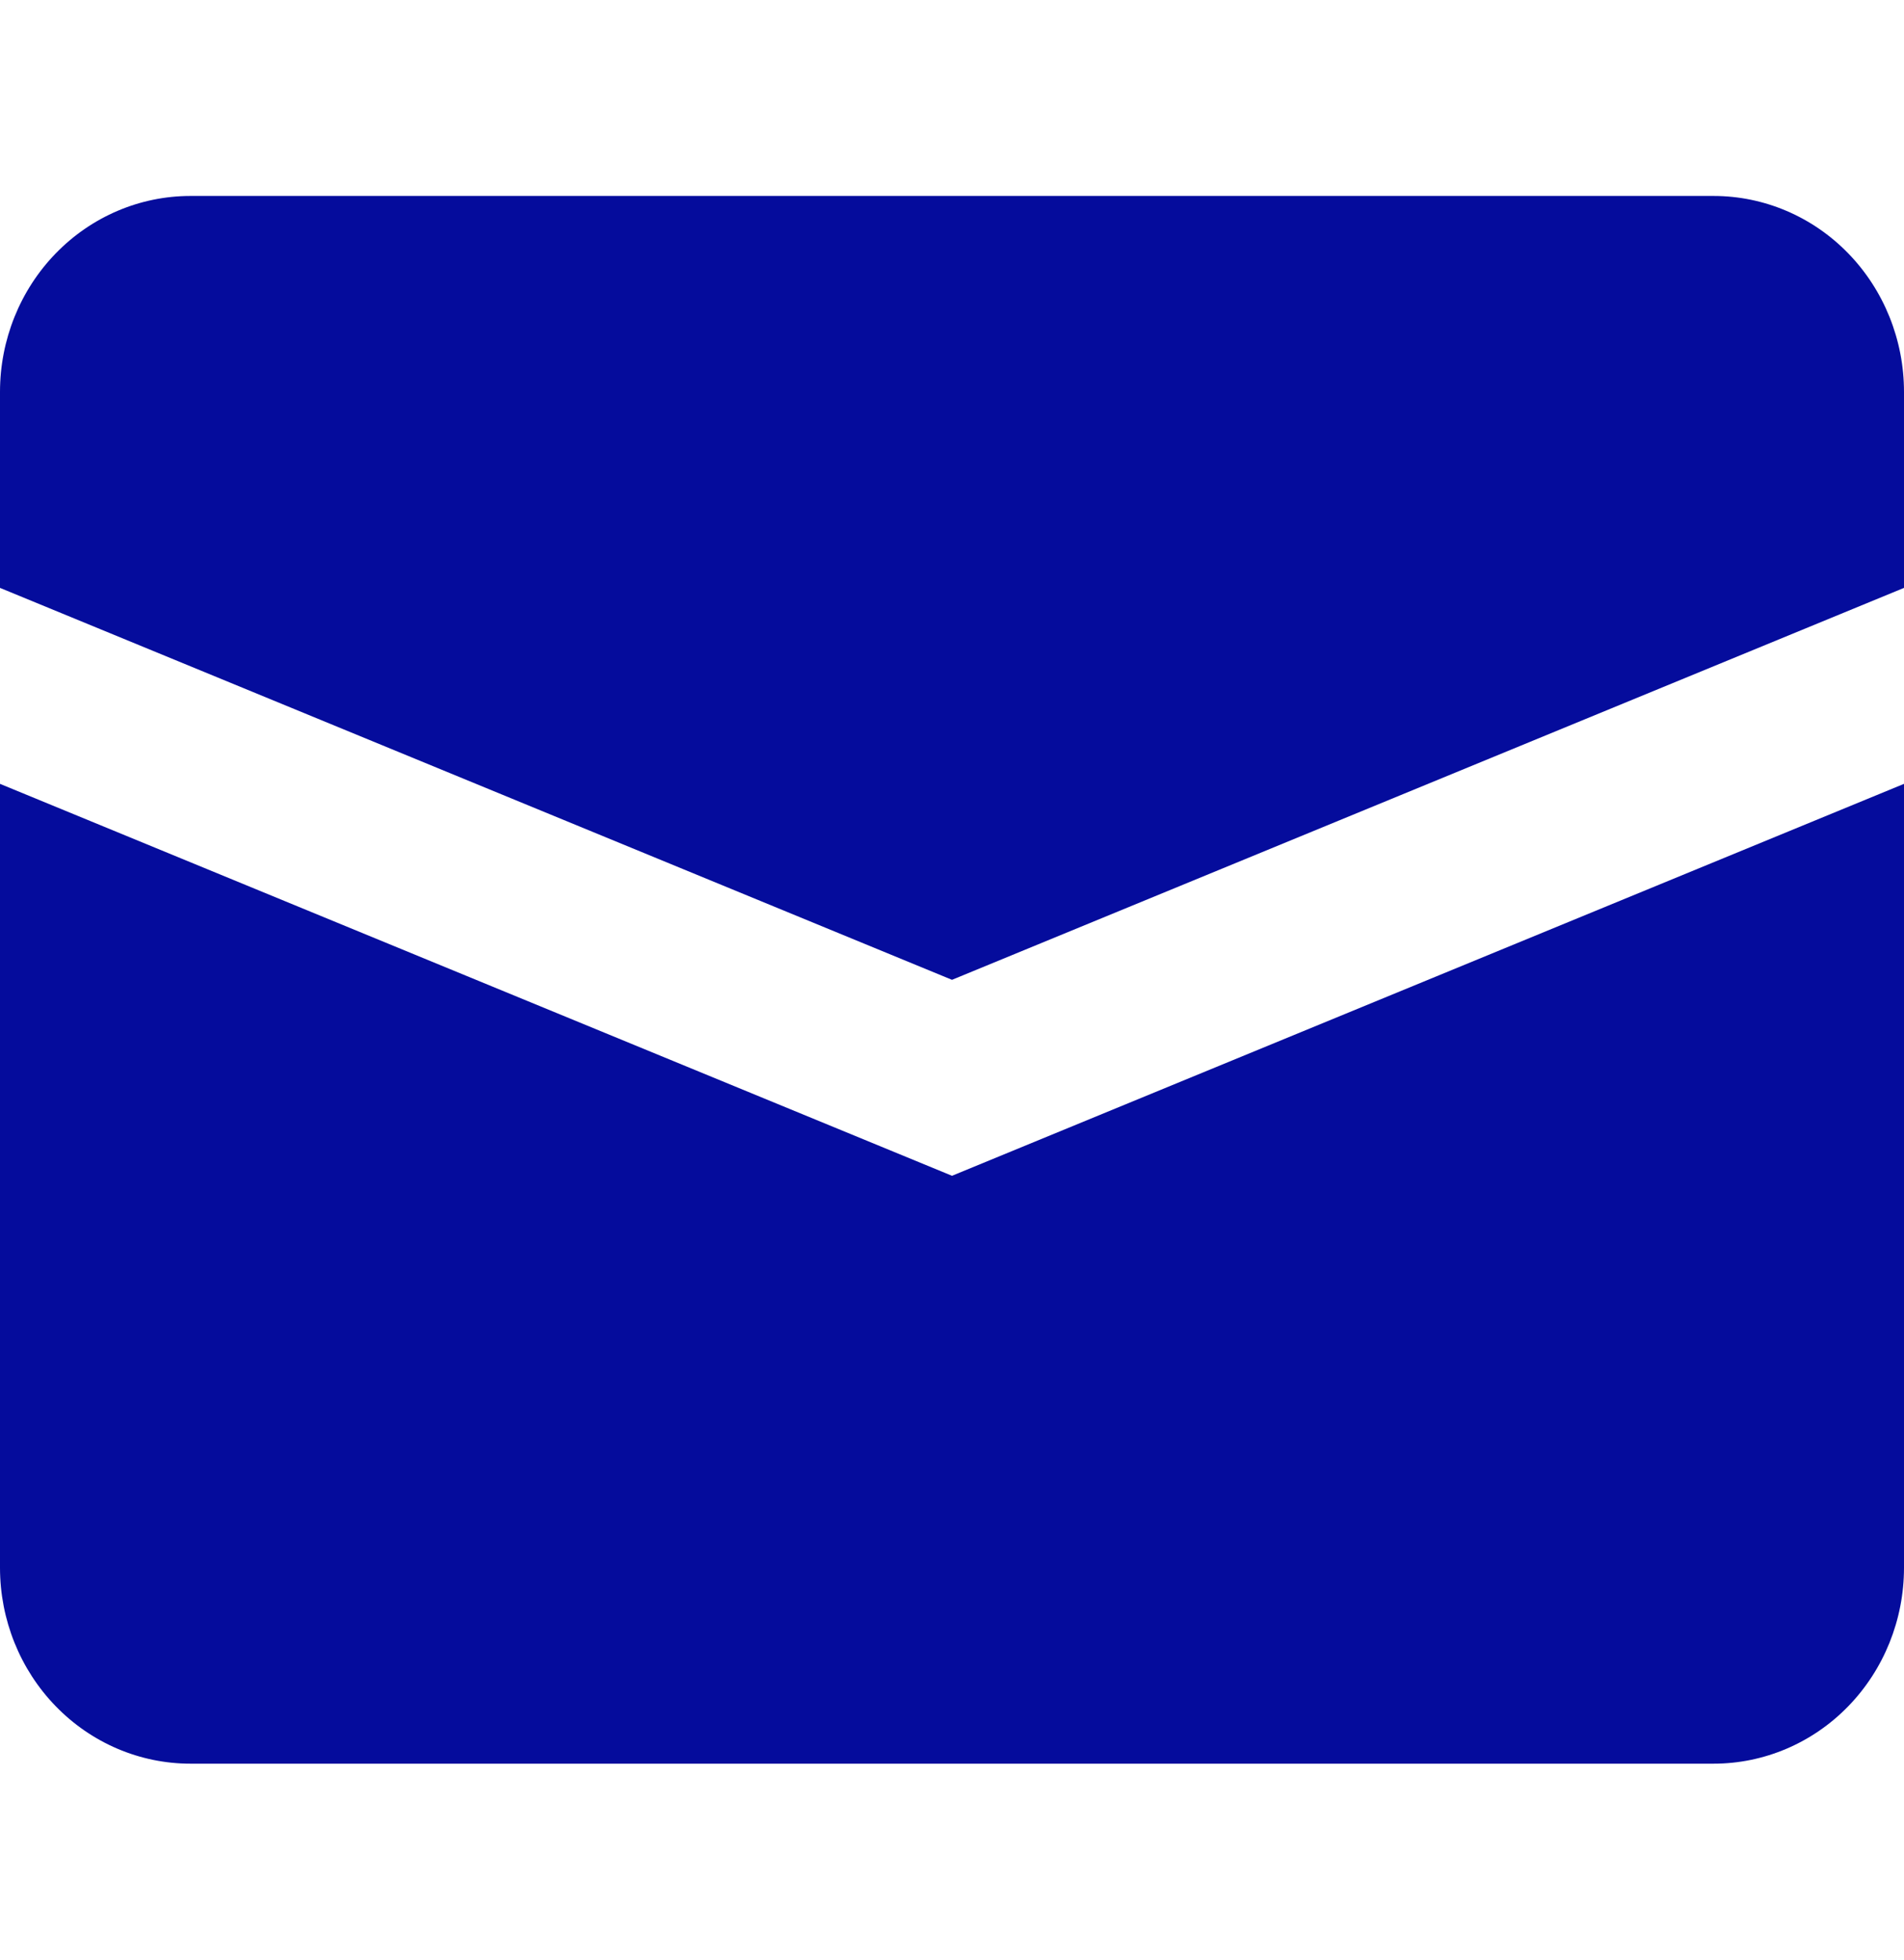 <svg width="68" height="70" viewBox="0 0 68 70" fill="none" xmlns="http://www.w3.org/2000/svg" xmlns:xlink="http://www.w3.org/1999/xlink">
<path d="M0,28L0,56C0,57.857 0.716,59.637 1.992,60.95C3.267,62.263 4.997,63 6.8,63L61.2,63C63.003,63 64.733,62.263 66.008,60.95C67.284,59.637 68,57.857 68,56L68,28L34,42L0,28Z" fill="#050C9C"/>
<path d="M6.8,7C4.997,7 3.267,7.737 1.992,9.05C0.716,10.363 0,12.143 0,14L0,21L34,35L68,21L68,14C68,12.143 67.284,10.363 66.008,9.05C64.733,7.737 63.003,7 61.2,7L6.8,7Z" fill="#050C9C"/>
</svg>
